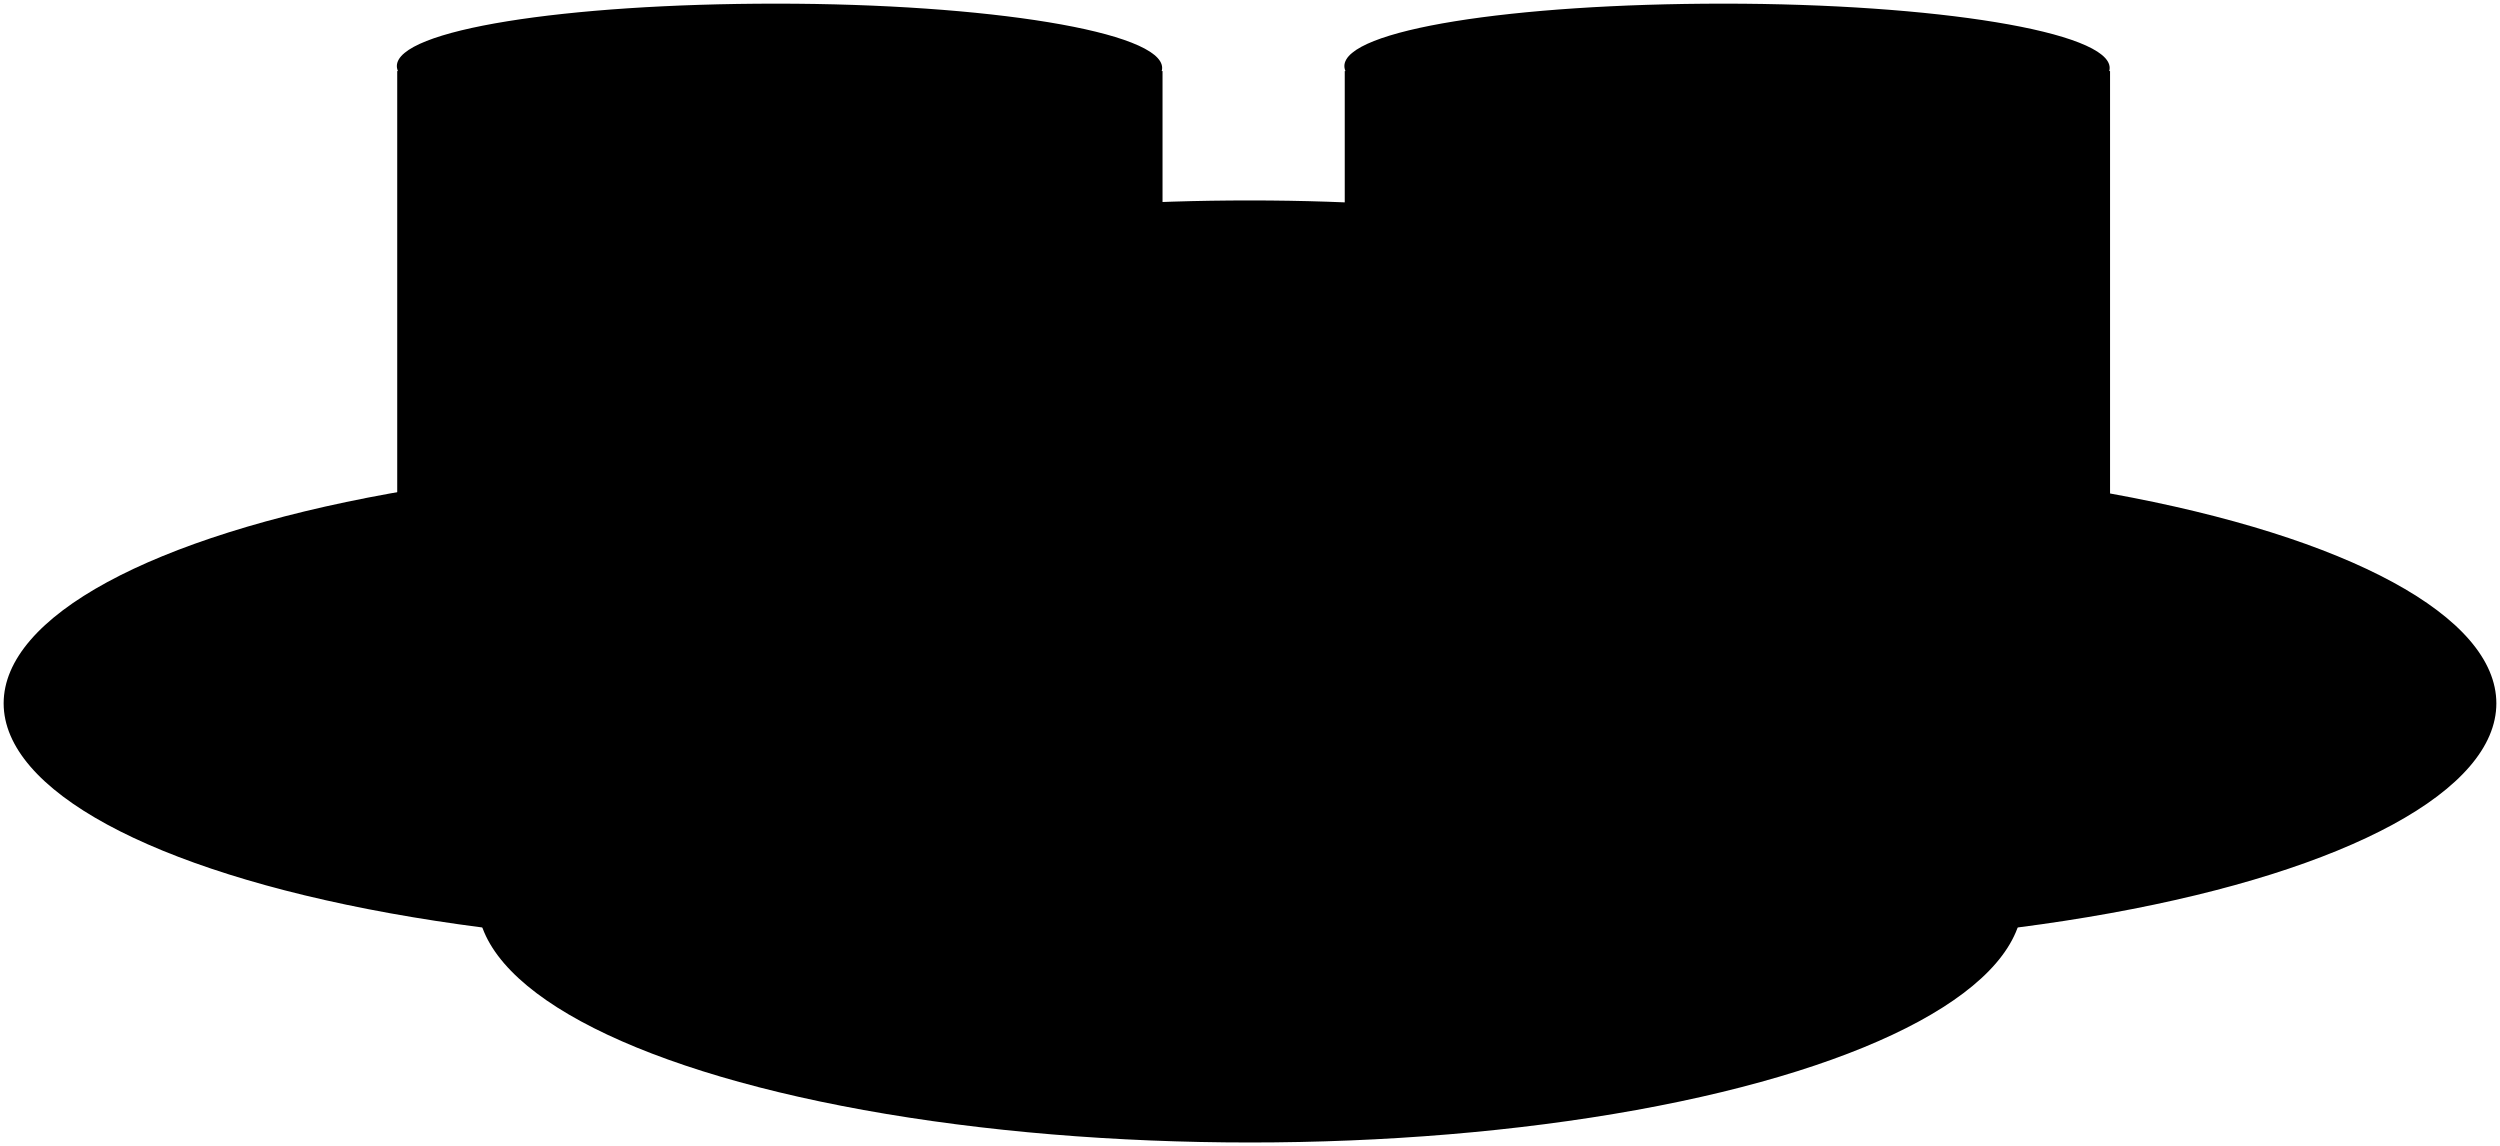 <svg version="1.1" xmlns="http://www.w3.org/2000/svg" xmlns:xlink="http://www.w3.org/1999/xlink" x="0px" y="0px" viewBox="0 0 343 157.25" style="enable-background:new 0 0 343 157.25;" xml:space="preserve">
		<ellipse id="XMLID_244_" cx="106.5" cy="96.5" rx="106" ry="33.25"/>
		<polyline id="XMLID_245_" points="
		54.499,96.25 54.499,9.75 159.499,9.75 159.499,96.25 	"/>
		<path id="XMLID_159_" d="M159.448,81.07
		c0,6.679-23.953,12.093-52.948,12.093S54.448,87.749,54.448,81.07"/>
		<path id="XMLID_169_" d="M159.448,96.07
		c0,6.679-23.953,12.093-52.948,12.093s-52.052-5.325-52.052-12.003"/>
		<path id="XMLID_249_" d="M106.5,0.5
		c28.995,0,52.948,3.855,52.948,8.826S135.495,18.5,106.5,18.5s-52.052-4.464-52.052-9.435S77.505,0.5,106.5,0.5z"/>
		<ellipse id="XMLID_282_" cx="236.5" cy="96.5" rx="106" ry="33.25"/>
		<polyline id="XMLID_281_" points="
		184.499,96.25 184.499,9.75 289.499,9.75 289.499,96.25 	"/>
		<path id="XMLID_280_" d="M289.448,81.07
		c0,6.679-23.953,12.093-52.948,12.093s-52.052-5.414-52.052-12.093"/>
		<path id="XMLID_278_" d="M289.448,96.07
		c0,6.679-23.953,12.093-52.948,12.093s-52.052-5.325-52.052-12.003"/>
		<path id="XMLID_277_" d="M236.5,0.5
		c28.995,0,52.948,3.855,52.948,8.826S265.495,18.5,236.5,18.5s-52.052-4.464-52.052-9.435S207.505,0.5,236.5,0.5z"/>
		<ellipse id="XMLID_293_" cx="171.5" cy="123.5" rx="106" ry="33.25"/>
		<polyline id="XMLID_292_" points="
		119.499,123.25 119.499,36.75 224.499,36.75 224.499,123.25 	"/>
		<path id="XMLID_290_" d="M224.448,108.07
		c0,6.679-23.953,12.093-52.948,12.093s-52.052-5.414-52.052-12.093"/>
		<path id="XMLID_289_" d="M224.448,123.07
		c0,6.679-23.953,12.093-52.948,12.093s-52.052-5.325-52.052-12.003"/>
		<path id="XMLID_284_" d="M171.5,27.5
		c28.995,0,52.948,3.855,52.948,8.826S200.495,45.5,171.5,45.5s-52.052-4.464-52.052-9.435S142.505,27.5,171.5,27.5z"/>
</svg>
